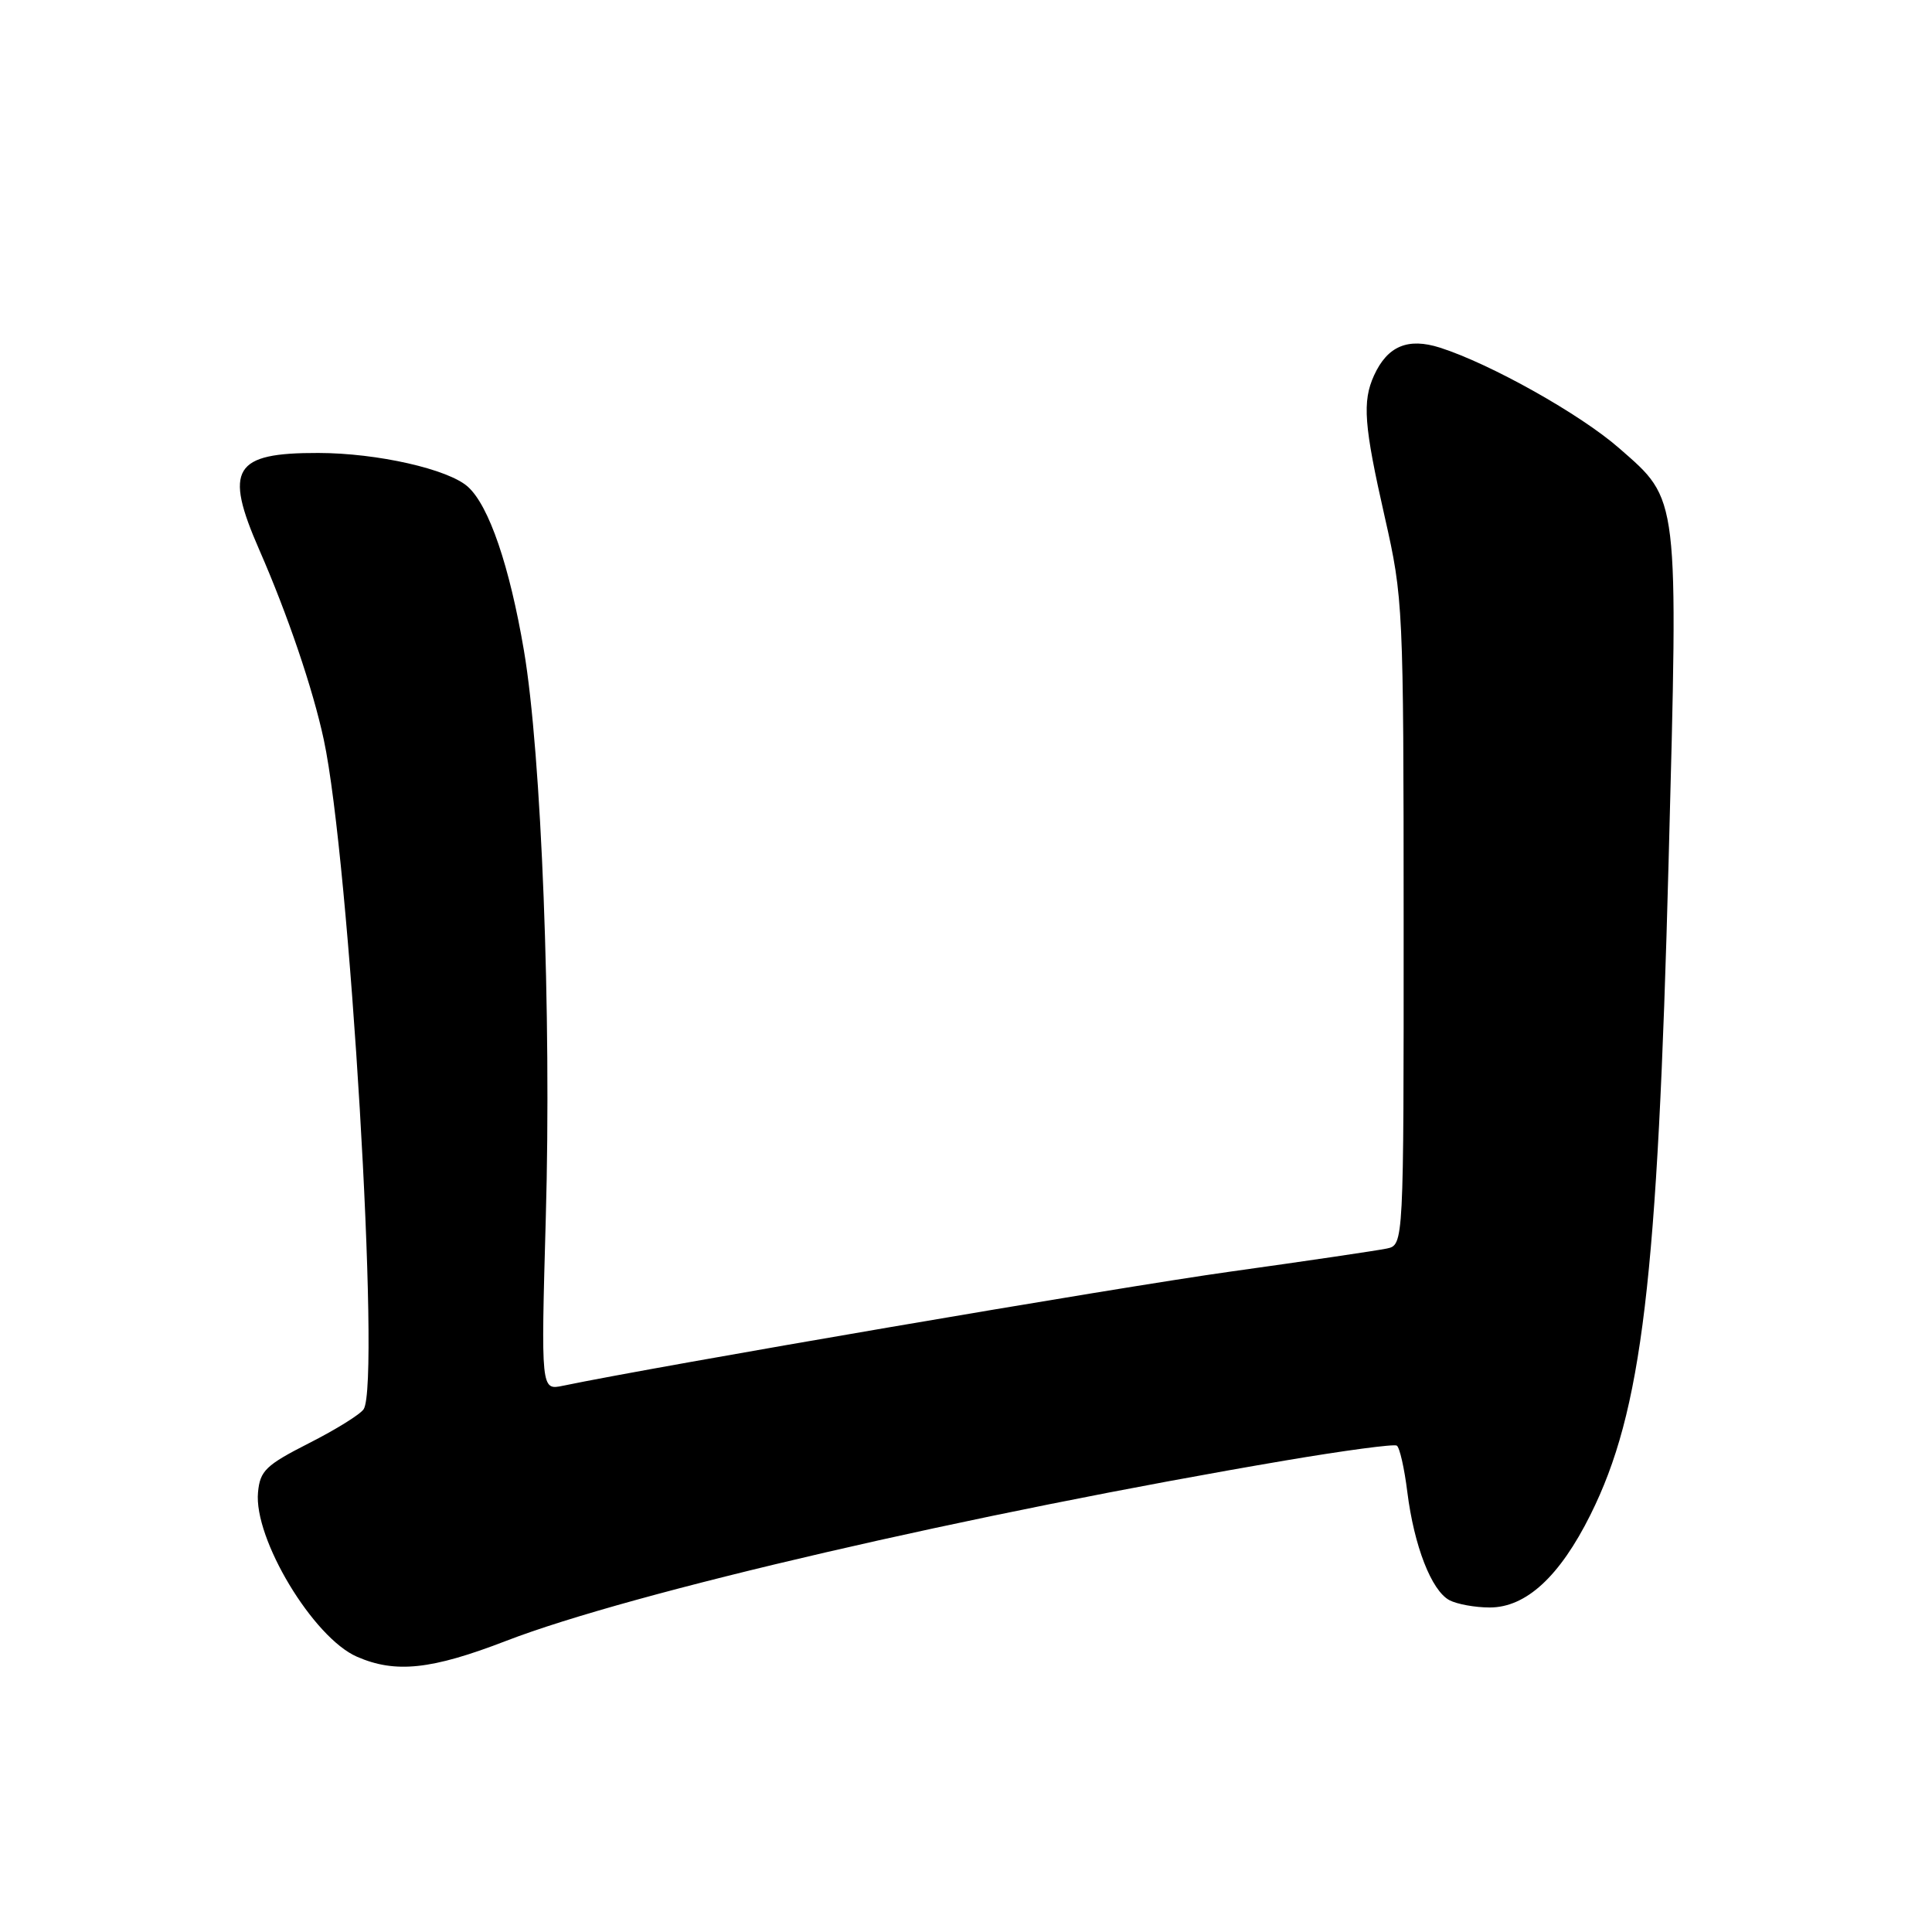 <?xml version="1.0" encoding="UTF-8" standalone="no"?>
<!DOCTYPE svg PUBLIC "-//W3C//DTD SVG 1.1//EN" "http://www.w3.org/Graphics/SVG/1.1/DTD/svg11.dtd" >
<svg xmlns="http://www.w3.org/2000/svg" xmlns:xlink="http://www.w3.org/1999/xlink" version="1.1" viewBox="0 0 256 256">
 <g >
 <path fill="currentColor"
d=" M 67.05 217.43 C 83.67 211.01 128.88 200.55 170.45 193.50 C 178.13 192.20 184.71 191.32 185.08 191.55 C 185.46 191.78 186.09 194.56 186.48 197.72 C 187.38 204.86 189.67 210.75 192.05 212.03 C 193.05 212.56 195.46 213.00 197.40 213.00 C 202.21 213.00 206.67 208.89 210.74 200.72 C 217.59 186.97 219.64 169.77 221.10 114.10 C 222.39 65.26 222.52 66.36 214.56 59.40 C 209.42 54.89 197.50 48.21 190.82 46.07 C 186.56 44.71 183.85 45.85 182.07 49.74 C 180.49 53.21 180.73 56.35 183.49 68.52 C 185.93 79.29 185.98 80.31 185.99 122.23 C 186.00 164.96 186.00 164.96 183.75 165.44 C 182.51 165.70 173.18 167.08 163.00 168.50 C 148.14 170.57 87.26 180.99 74.59 183.62 C 71.68 184.23 71.68 184.23 72.32 161.37 C 73.09 134.51 71.75 99.87 69.42 86.18 C 67.52 75.01 64.80 67.03 62.01 64.51 C 59.43 62.17 50.00 60.03 42.18 60.02 C 30.94 59.99 29.65 62.10 34.35 72.84 C 38.12 81.45 41.46 91.28 42.90 98.00 C 46.32 113.88 50.45 183.18 48.19 186.72 C 47.76 187.40 44.51 189.42 40.96 191.22 C 35.24 194.13 34.46 194.87 34.19 197.72 C 33.59 203.87 41.50 217.01 47.31 219.53 C 52.41 221.75 57.17 221.24 67.05 217.43 Z "/>
</g>
</svg>